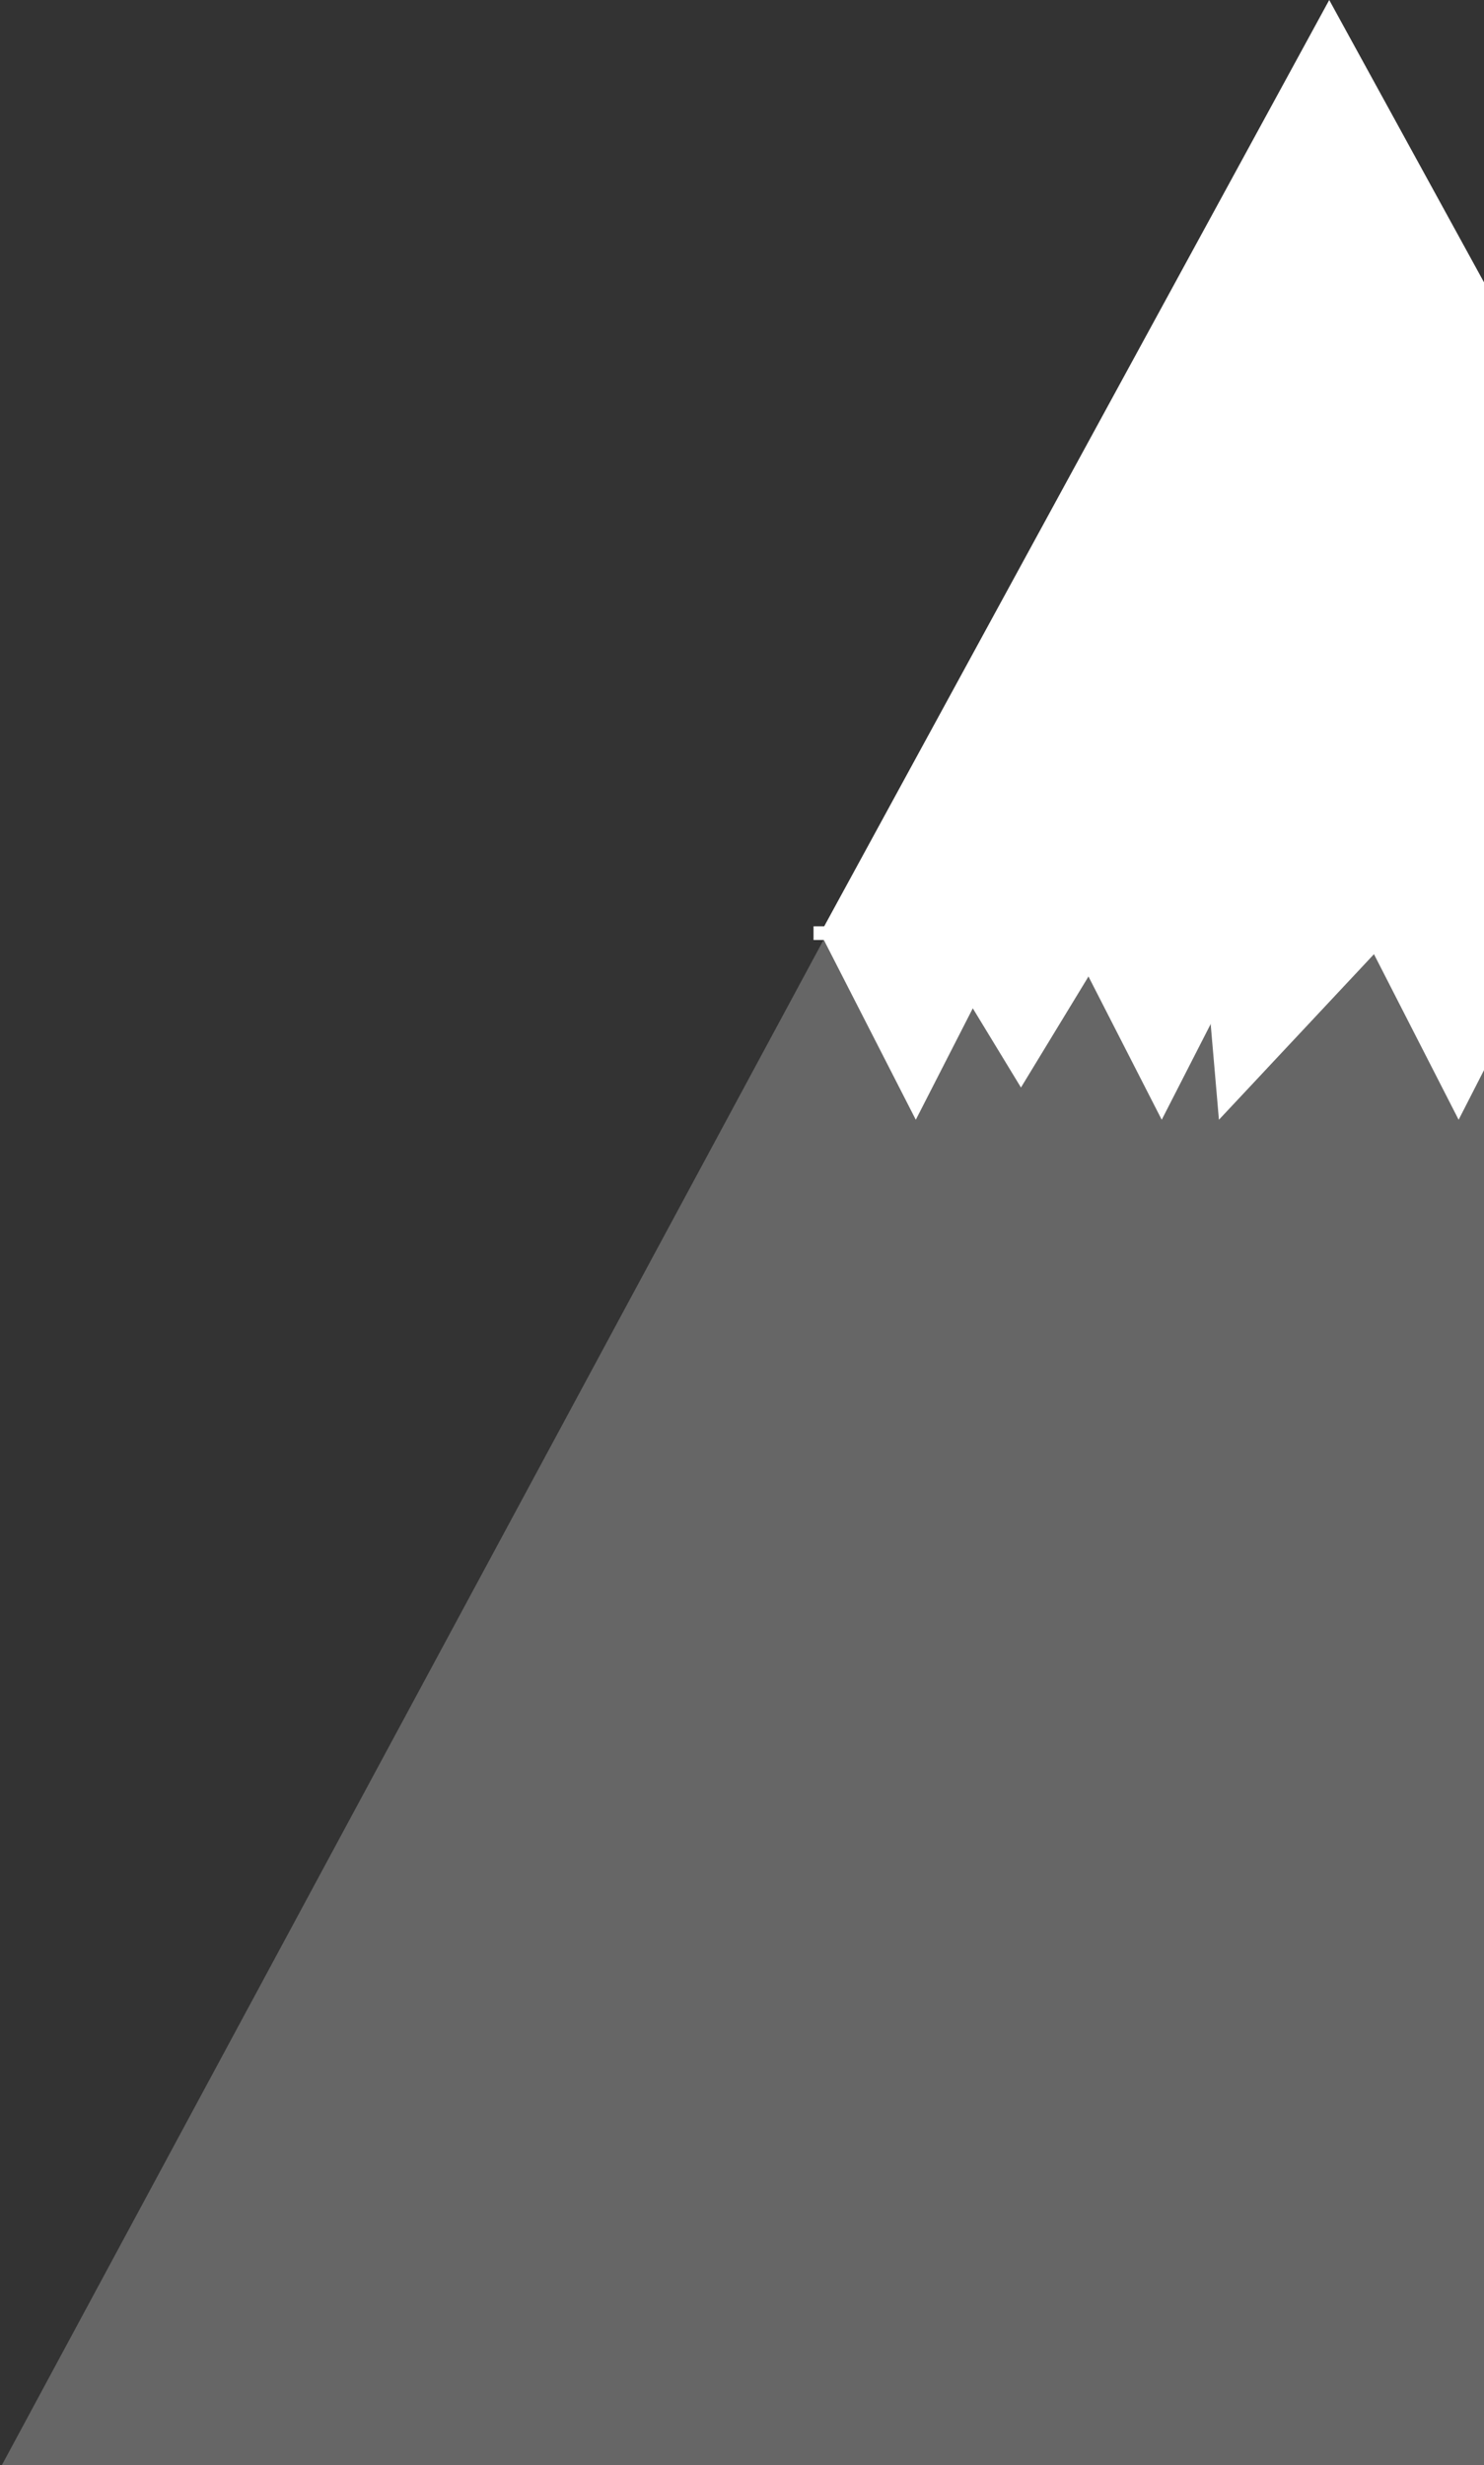 <?xml version="1.0" standalone="yes"?>

<svg version="1.1" viewBox="0.0 0.0 433.0 719.0" fill="none" stroke="none" stroke-linecap="square" stroke-miterlimit="10" xmlns="http://www.w3.org/2000/svg" xmlns:xlink="http://www.w3.org/1999/xlink"><rect x="0.0" y="0.0" width="433.0" height="719.0" fill="#333333" stroke="none"/><clipPath id="p.0"><path d="m0 0l433.0 0l0 719.0l-433.0 0l0 -719.0z" clip-rule="nonzero"></path></clipPath><g clip-path="url(#p.0)"><path fill="#000000" fill-opacity="0.0" d="m0 0l433.071 0l0 719.911l-433.071 0z" fill-rule="nonzero"></path><path fill="#666666" d="m0 719.992l387.843 -719.622l387.843 719.622z" fill-rule="nonzero"></path><path fill="#ffffff" d="m239.383 272.189l148.458 -272.189l149.274 272.189z" fill-rule="nonzero"></path><path fill="#ffffff" d="m295.055 272.168l-27.843 54.425l-27.843 -54.425z" fill-rule="nonzero"></path><path fill="#ffffff" d="m325.739 271.427l-27.843 45.764l-27.843 -45.764z" fill-rule="nonzero"></path><path fill="#ffffff" d="m366.811 272.168l-27.843 54.425l-27.842 -54.425z" fill-rule="nonzero"></path><path fill="#ffffff" d="m406.643 272.168l-50.983 54.425l-4.702 -54.425z" fill-rule="nonzero"></path><path fill="#ffffff" d="m453.441 272.168l-27.843 54.425l-27.842 -54.425z" fill-rule="nonzero"></path><path fill="#ffffff" d="m487.32 271.445l-27.842 92.756l-27.843 -92.756z" fill-rule="nonzero"></path><path fill="#ffffff" d="m530.669 272.168l-27.842 54.425l-27.843 -54.425z" fill-rule="nonzero"></path><path fill="#000000" fill-opacity="0.0" d="m239.37 272.168l291.307 0" fill-rule="nonzero"></path><path stroke="#ffffff" stroke-width="4.0" stroke-linejoin="round" stroke-linecap="butt" d="m239.37 272.168l291.307 0" fill-rule="nonzero"></path></g></svg>

